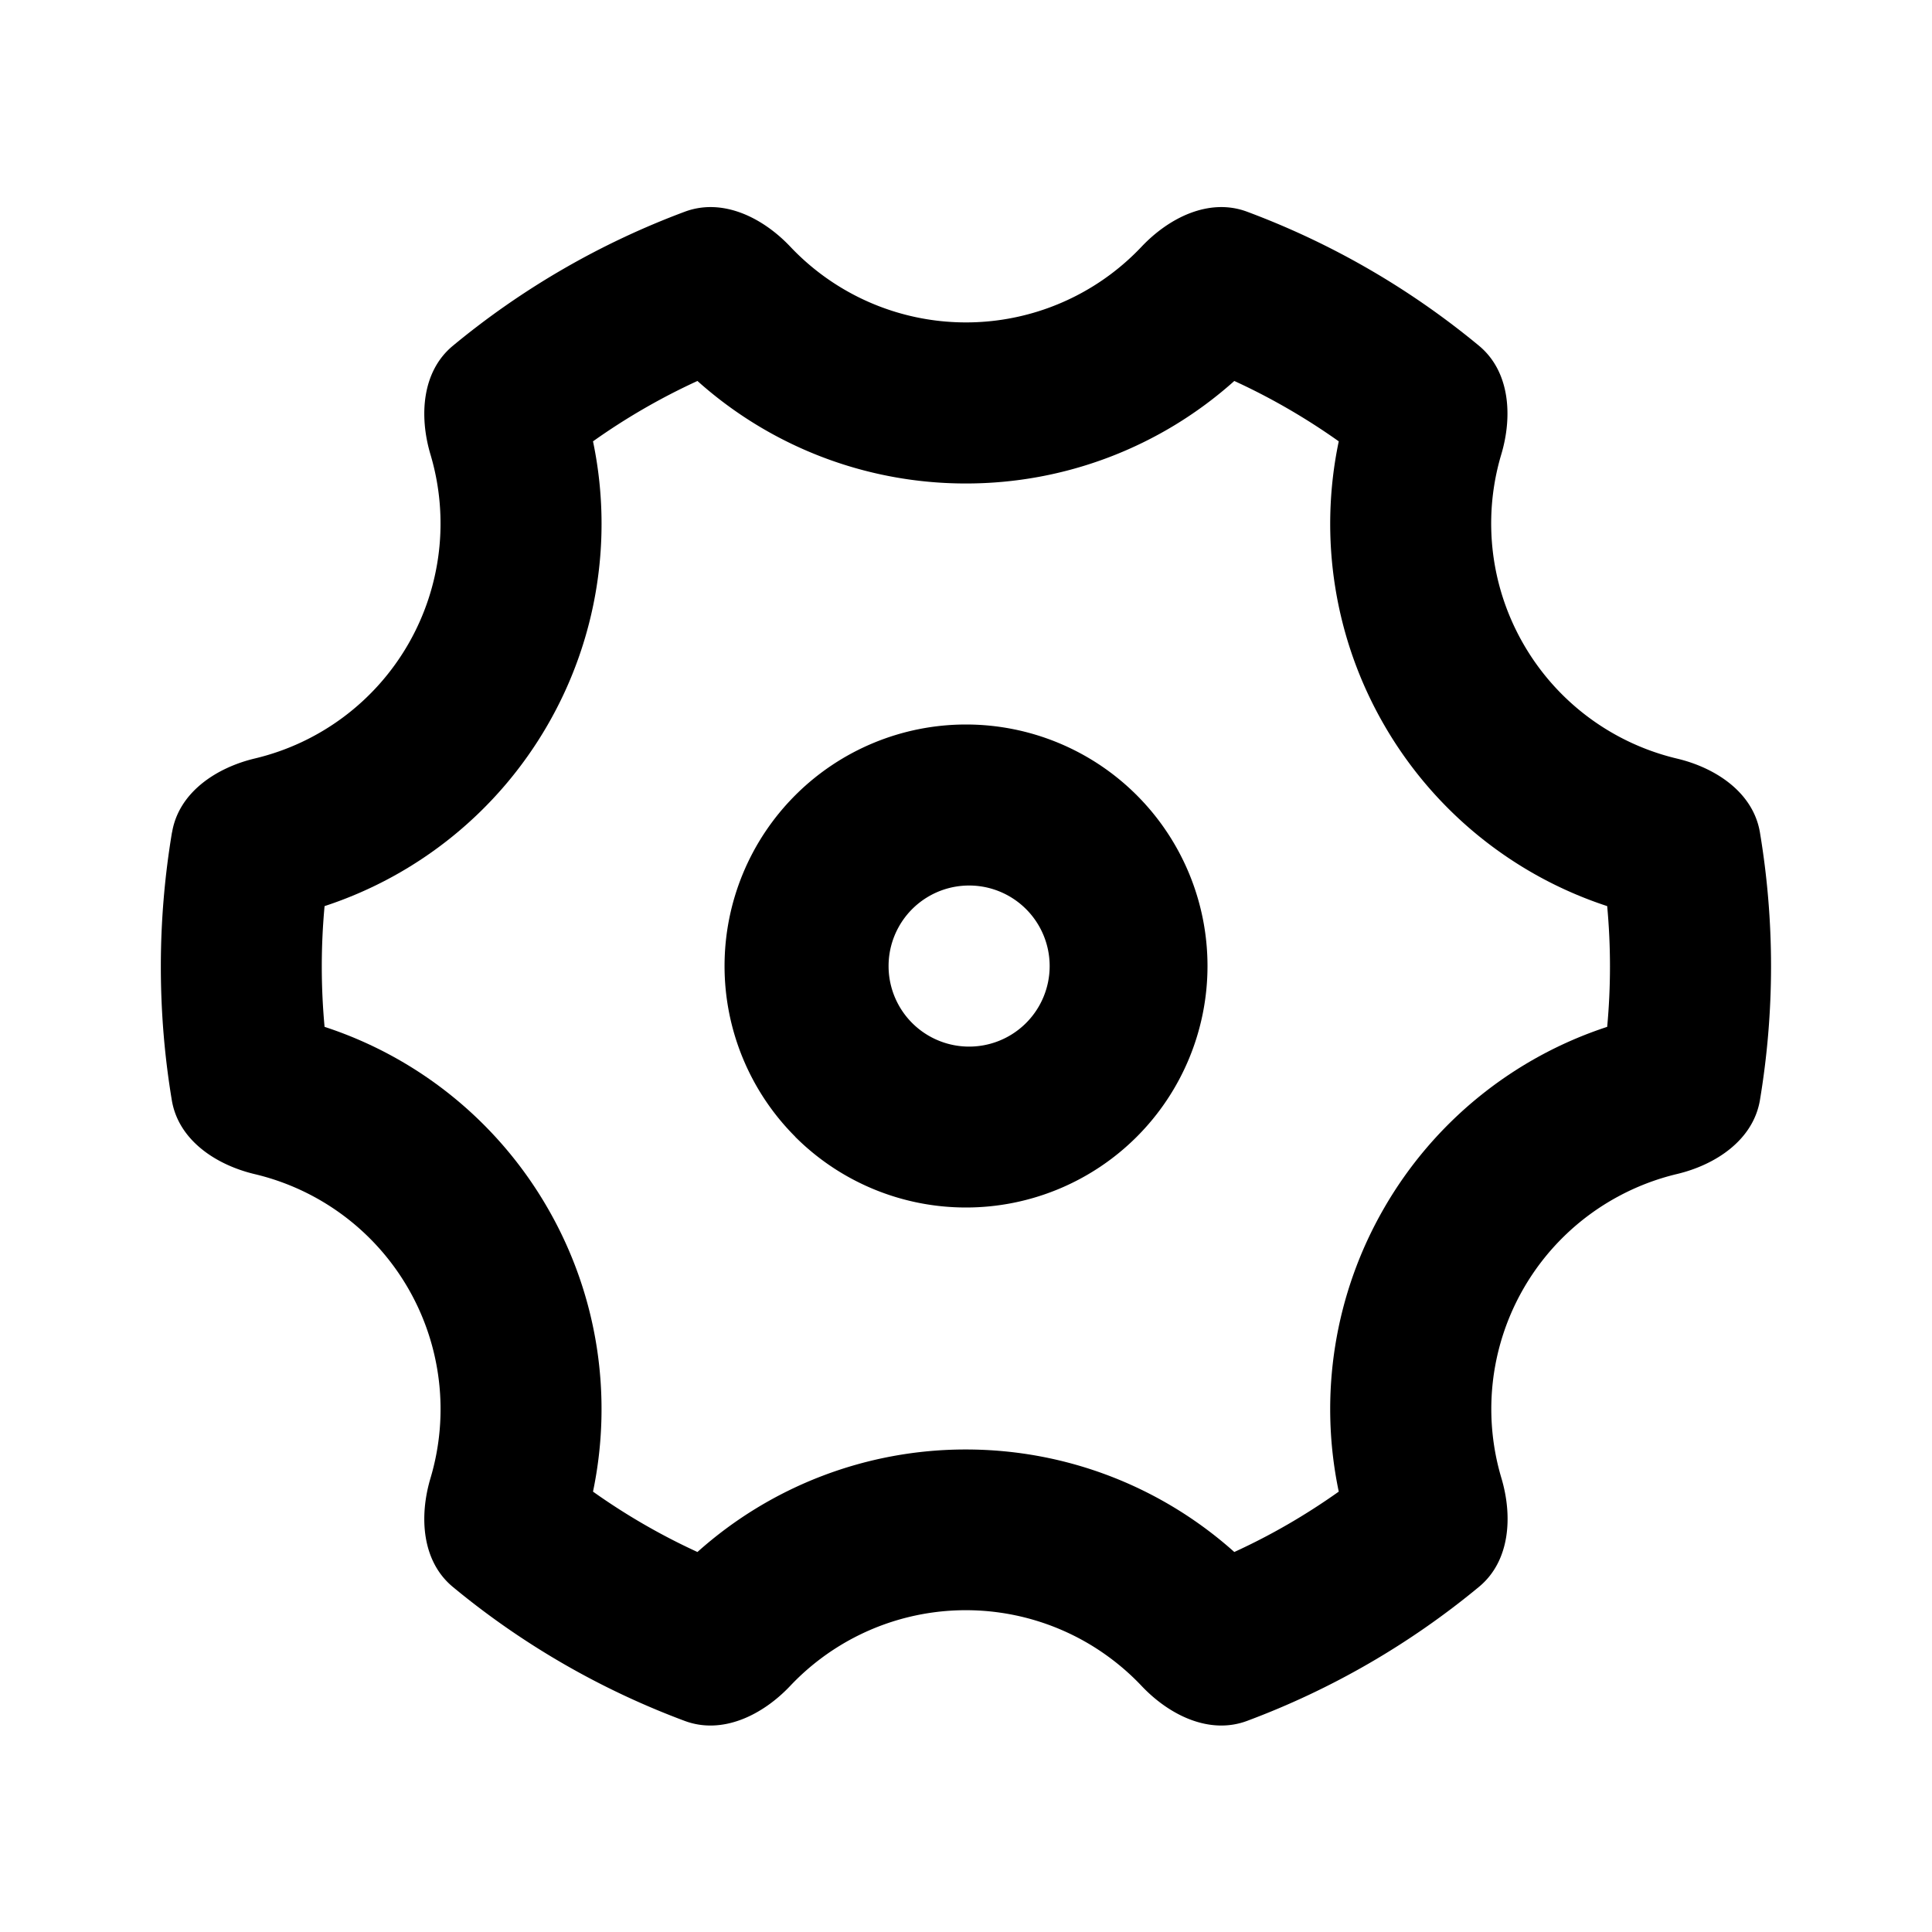 <svg viewBox="0 0 16 16" xmlns="http://www.w3.org/2000/svg">
    <path fill-rule="evenodd" clip-rule="evenodd" d="M6.586 9.415A2 2 0 0 0 8 10a2 2 0 1 0 0-4 2 2 0 0 0-1.414 3.414ZM8 8.667a.667.667 0 1 0 0-1.333.667.667 0 0 0 0 1.333Z" />
    <path fill-rule="evenodd" clip-rule="evenodd" d="M1.424 6.895c-.06.361-.092.731-.092 1.109 0 .378.031.748.091 1.108.055.329.363.535.688.612a2 2 0 0 1 1.269.945 2 2 0 0 1 .185 1.573c-.095.319-.071.688.185.9a6.658 6.658 0 0 0 1.921 1.11c.312.116.644-.048.873-.29a2.002 2.002 0 0 1 .409-.332 2 2 0 0 1 1.046-.295c.369 0 .731.102 1.046.295.151.093.288.204.409.332.229.242.561.406.873.29a6.66 6.66 0 0 0 1.922-1.111c.256-.212.28-.581.185-.9a2.005 2.005 0 0 1-.083-.52 2 2 0 0 1 1.046-1.81 2.001 2.001 0 0 1 .49-.188c.324-.077.632-.283.688-.612.06-.361.092-.731.092-1.109 0-.378-.032-.748-.092-1.108-.055-.329-.363-.535-.688-.612a2 2 0 0 1-.491-.188 1.999 1.999 0 0 1-.778-.758 2 2 0 0 1-.268-1.053 1.996 1.996 0 0 1 .083-.52c.095-.319.071-.688-.185-.9a6.66 6.66 0 0 0-1.921-1.11c-.312-.116-.644.048-.873.29a2 2 0 0 1-2.5.332 1.999 1.999 0 0 1-.409-.332c-.229-.242-.561-.406-.873-.29a6.66 6.66 0 0 0-1.922 1.111c-.256.212-.28.581-.185.9a2 2 0 0 1-.185 1.572 2 2 0 0 1-1.268.945c-.324.077-.632.283-.687.612ZM4.911 12.353c.164-.785.044-1.622-.376-2.349-.41-.711-1.067-1.245-1.847-1.5a5.418 5.418 0 0 1 0-1 3.329 3.329 0 0 0 1.847-1.5 3.329 3.329 0 0 0 .376-2.349 5.326 5.326 0 0 1 .865-.5 3.329 3.329 0 0 0 2.223.849 3.329 3.329 0 0 0 2.223-.849c.303.139.593.307.865.5a3.329 3.329 0 0 0 .376 2.349 3.329 3.329 0 0 0 1.847 1.5 5.423 5.423 0 0 1 0 1 3.328 3.328 0 0 0-1.847 1.5 3.328 3.328 0 0 0-.376 2.349c-.272.193-.561.361-.865.5-.598-.535-1.383-.849-2.223-.849a3.329 3.329 0 0 0-2.223.849 5.338 5.338 0 0 1-.865-.5Z" />
</svg>